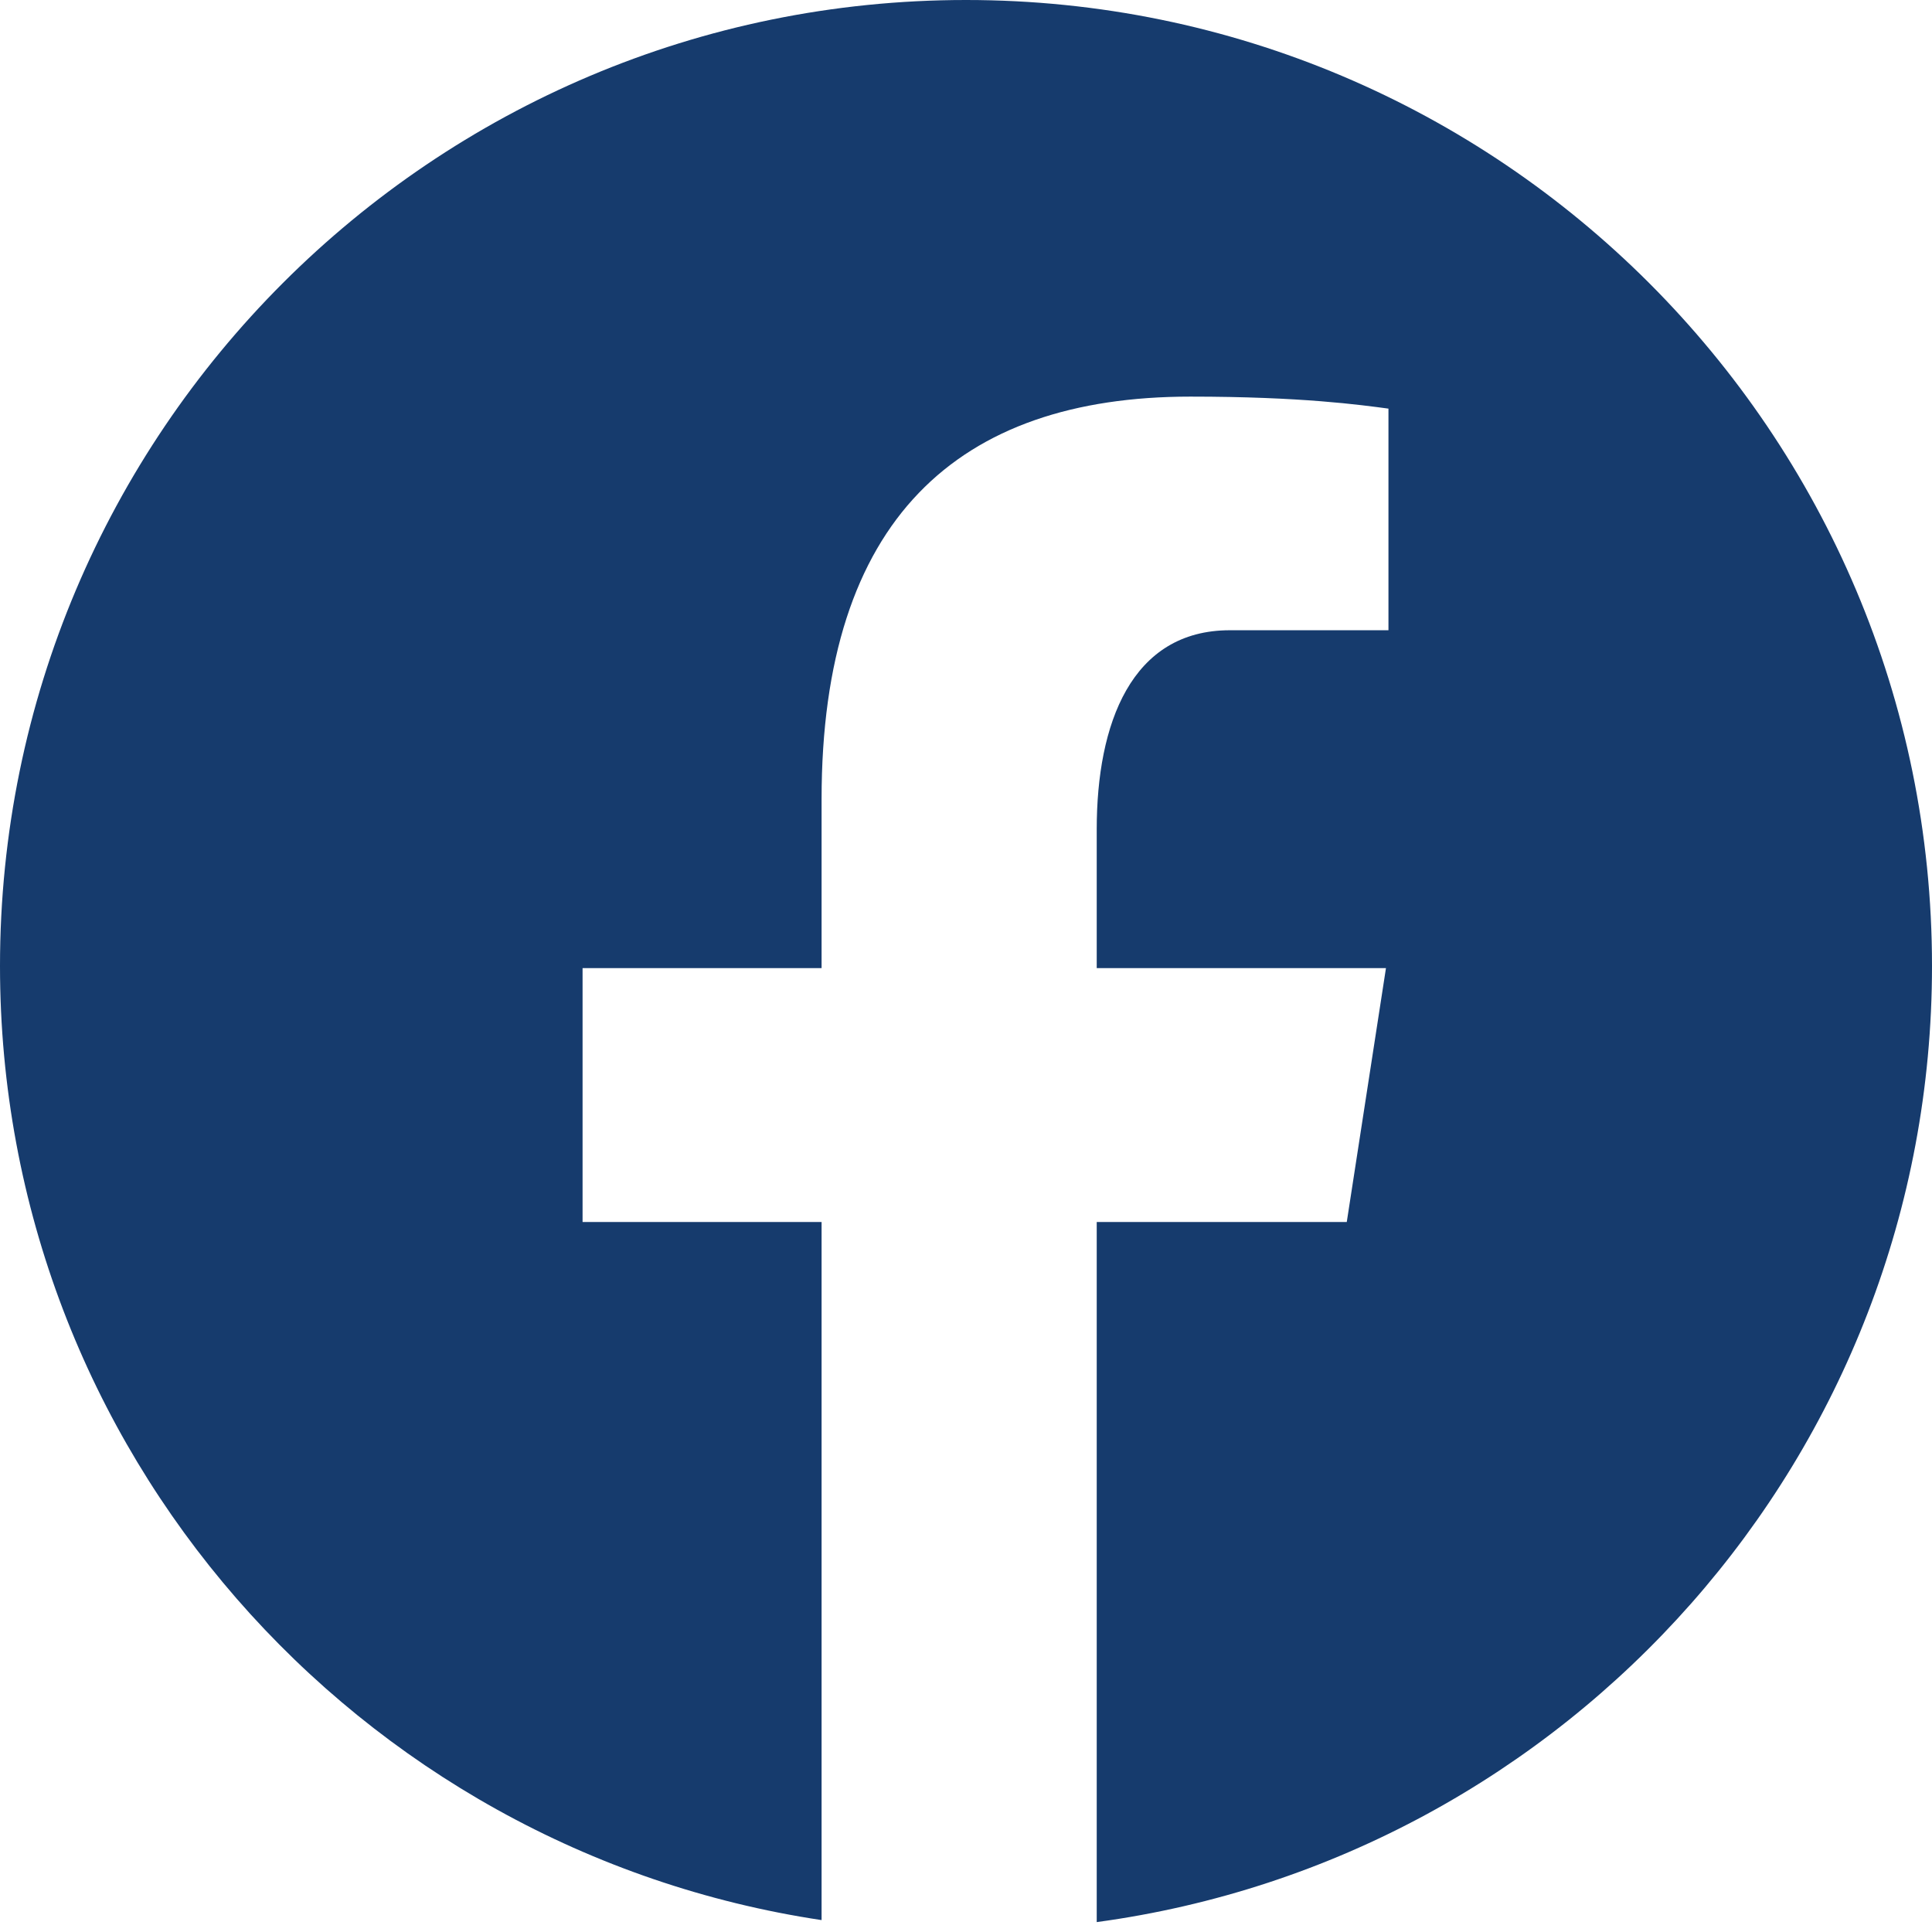 <svg width="80" height="80" viewBox="0 0 80 80" fill="none" xmlns="http://www.w3.org/2000/svg">
<path d="M40 0C17.91 0 0 17.91 0 40C0 60.053 14.773 76.613 34.02 79.507V50.6H24.123V40.087H34.02V33.09C34.02 21.507 39.663 16.423 49.29 16.423C53.9 16.423 56.34 16.767 57.493 16.92V26.097H50.927C46.84 26.097 45.413 29.973 45.413 34.34V40.087H57.39L55.767 50.6H45.413V79.59C64.937 76.943 80 60.25 80 40C80 17.91 62.09 0 40 0Z" fill="#163B6D"/>
</svg>
